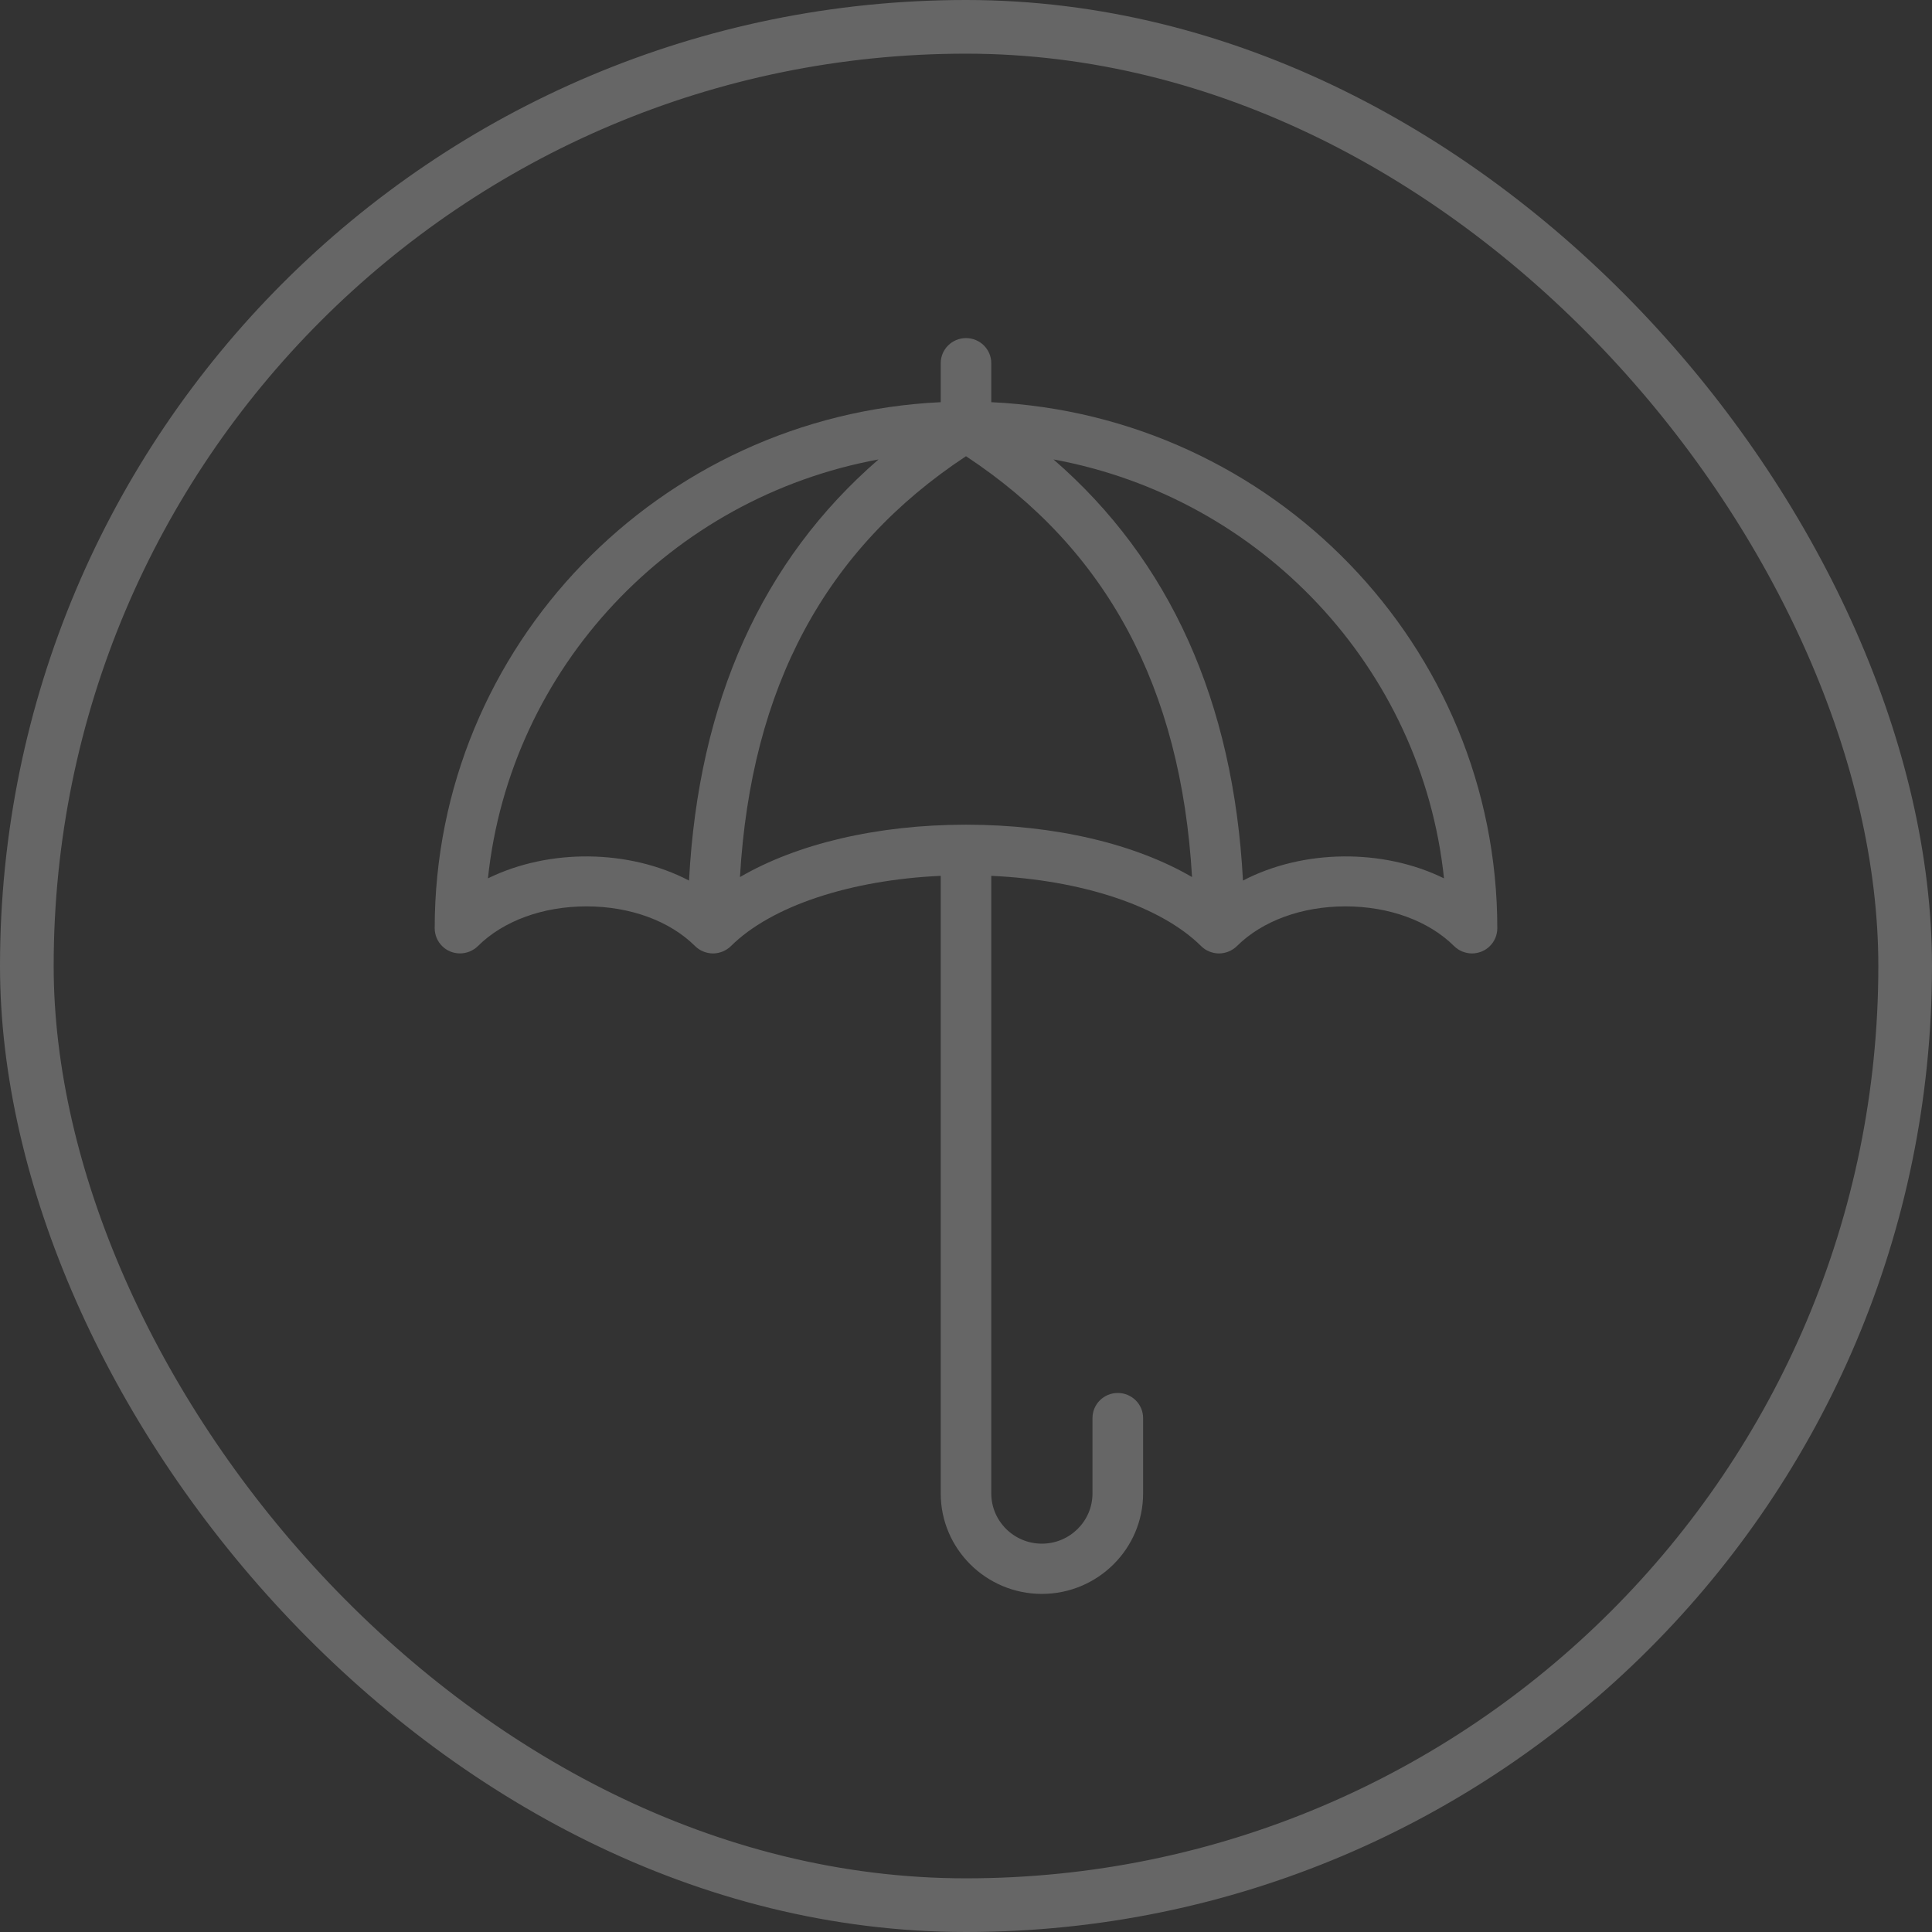 <svg width="36" height="36" viewBox="0 0 36 36" fill="none" xmlns="http://www.w3.org/2000/svg">
<rect x="0" y="0" width="36" height="36" fill="#333333" stroke="none"/>
<g opacity="0.25">
<path d="M22.381 17.629C22.424 17.672 22.476 17.707 22.534 17.73C22.592 17.753 22.653 17.766 22.714 17.766C22.776 17.766 22.837 17.753 22.894 17.73C22.952 17.706 23.004 17.672 23.048 17.629C23.522 17.158 24.26 16.889 25.071 16.889C25.883 16.889 26.621 17.158 27.095 17.629C27.138 17.672 27.191 17.707 27.248 17.73C27.306 17.753 27.367 17.766 27.428 17.766C27.49 17.766 27.551 17.753 27.609 17.73C27.724 17.683 27.816 17.591 27.864 17.477C27.887 17.42 27.9 17.359 27.9 17.298C27.9 12.037 23.711 7.741 18.471 7.494V6.768C18.471 6.509 18.26 6.3 18 6.3C17.74 6.3 17.529 6.509 17.529 6.768V7.494C12.289 7.741 8.1 12.037 8.1 17.298C8.1 17.359 8.113 17.42 8.136 17.477C8.184 17.591 8.276 17.683 8.391 17.73C8.506 17.777 8.636 17.777 8.751 17.73C8.809 17.706 8.861 17.672 8.905 17.629C9.379 17.158 10.117 16.889 10.928 16.889C11.74 16.889 12.478 17.158 12.952 17.629C12.995 17.672 13.048 17.707 13.106 17.73C13.163 17.753 13.224 17.766 13.286 17.766C13.347 17.766 13.408 17.753 13.466 17.73C13.524 17.706 13.576 17.672 13.62 17.629C14.373 16.881 15.845 16.397 17.529 16.32V27.828C17.529 28.86 18.374 29.7 19.414 29.7C20.454 29.7 21.3 28.86 21.3 27.828V26.424C21.3 26.165 21.089 25.956 20.828 25.956C20.568 25.956 20.357 26.165 20.357 26.424V27.828C20.357 28.344 19.934 28.764 19.414 28.764C18.894 28.764 18.471 28.344 18.471 27.828V16.32C20.155 16.397 21.627 16.881 22.381 17.629ZM26.907 16.367C25.77 15.808 24.282 15.823 23.161 16.408C22.984 13.069 21.798 10.44 19.63 8.561C23.492 9.27 26.494 12.439 26.907 16.367ZM12.839 16.408C11.718 15.823 10.23 15.808 9.092 16.367C9.506 12.439 12.508 9.27 16.37 8.561C14.201 10.44 13.015 13.069 12.839 16.408ZM18 15.367C16.344 15.367 14.85 15.724 13.788 16.343C13.994 12.804 15.379 10.23 18 8.501C20.621 10.23 22.006 12.804 22.212 16.343C21.15 15.724 19.656 15.367 18 15.367Z" fill="white"/>
<rect x="0.5" y="0.5" width="35" height="35" rx="17.5" stroke="white"/>
</g>
</svg>
